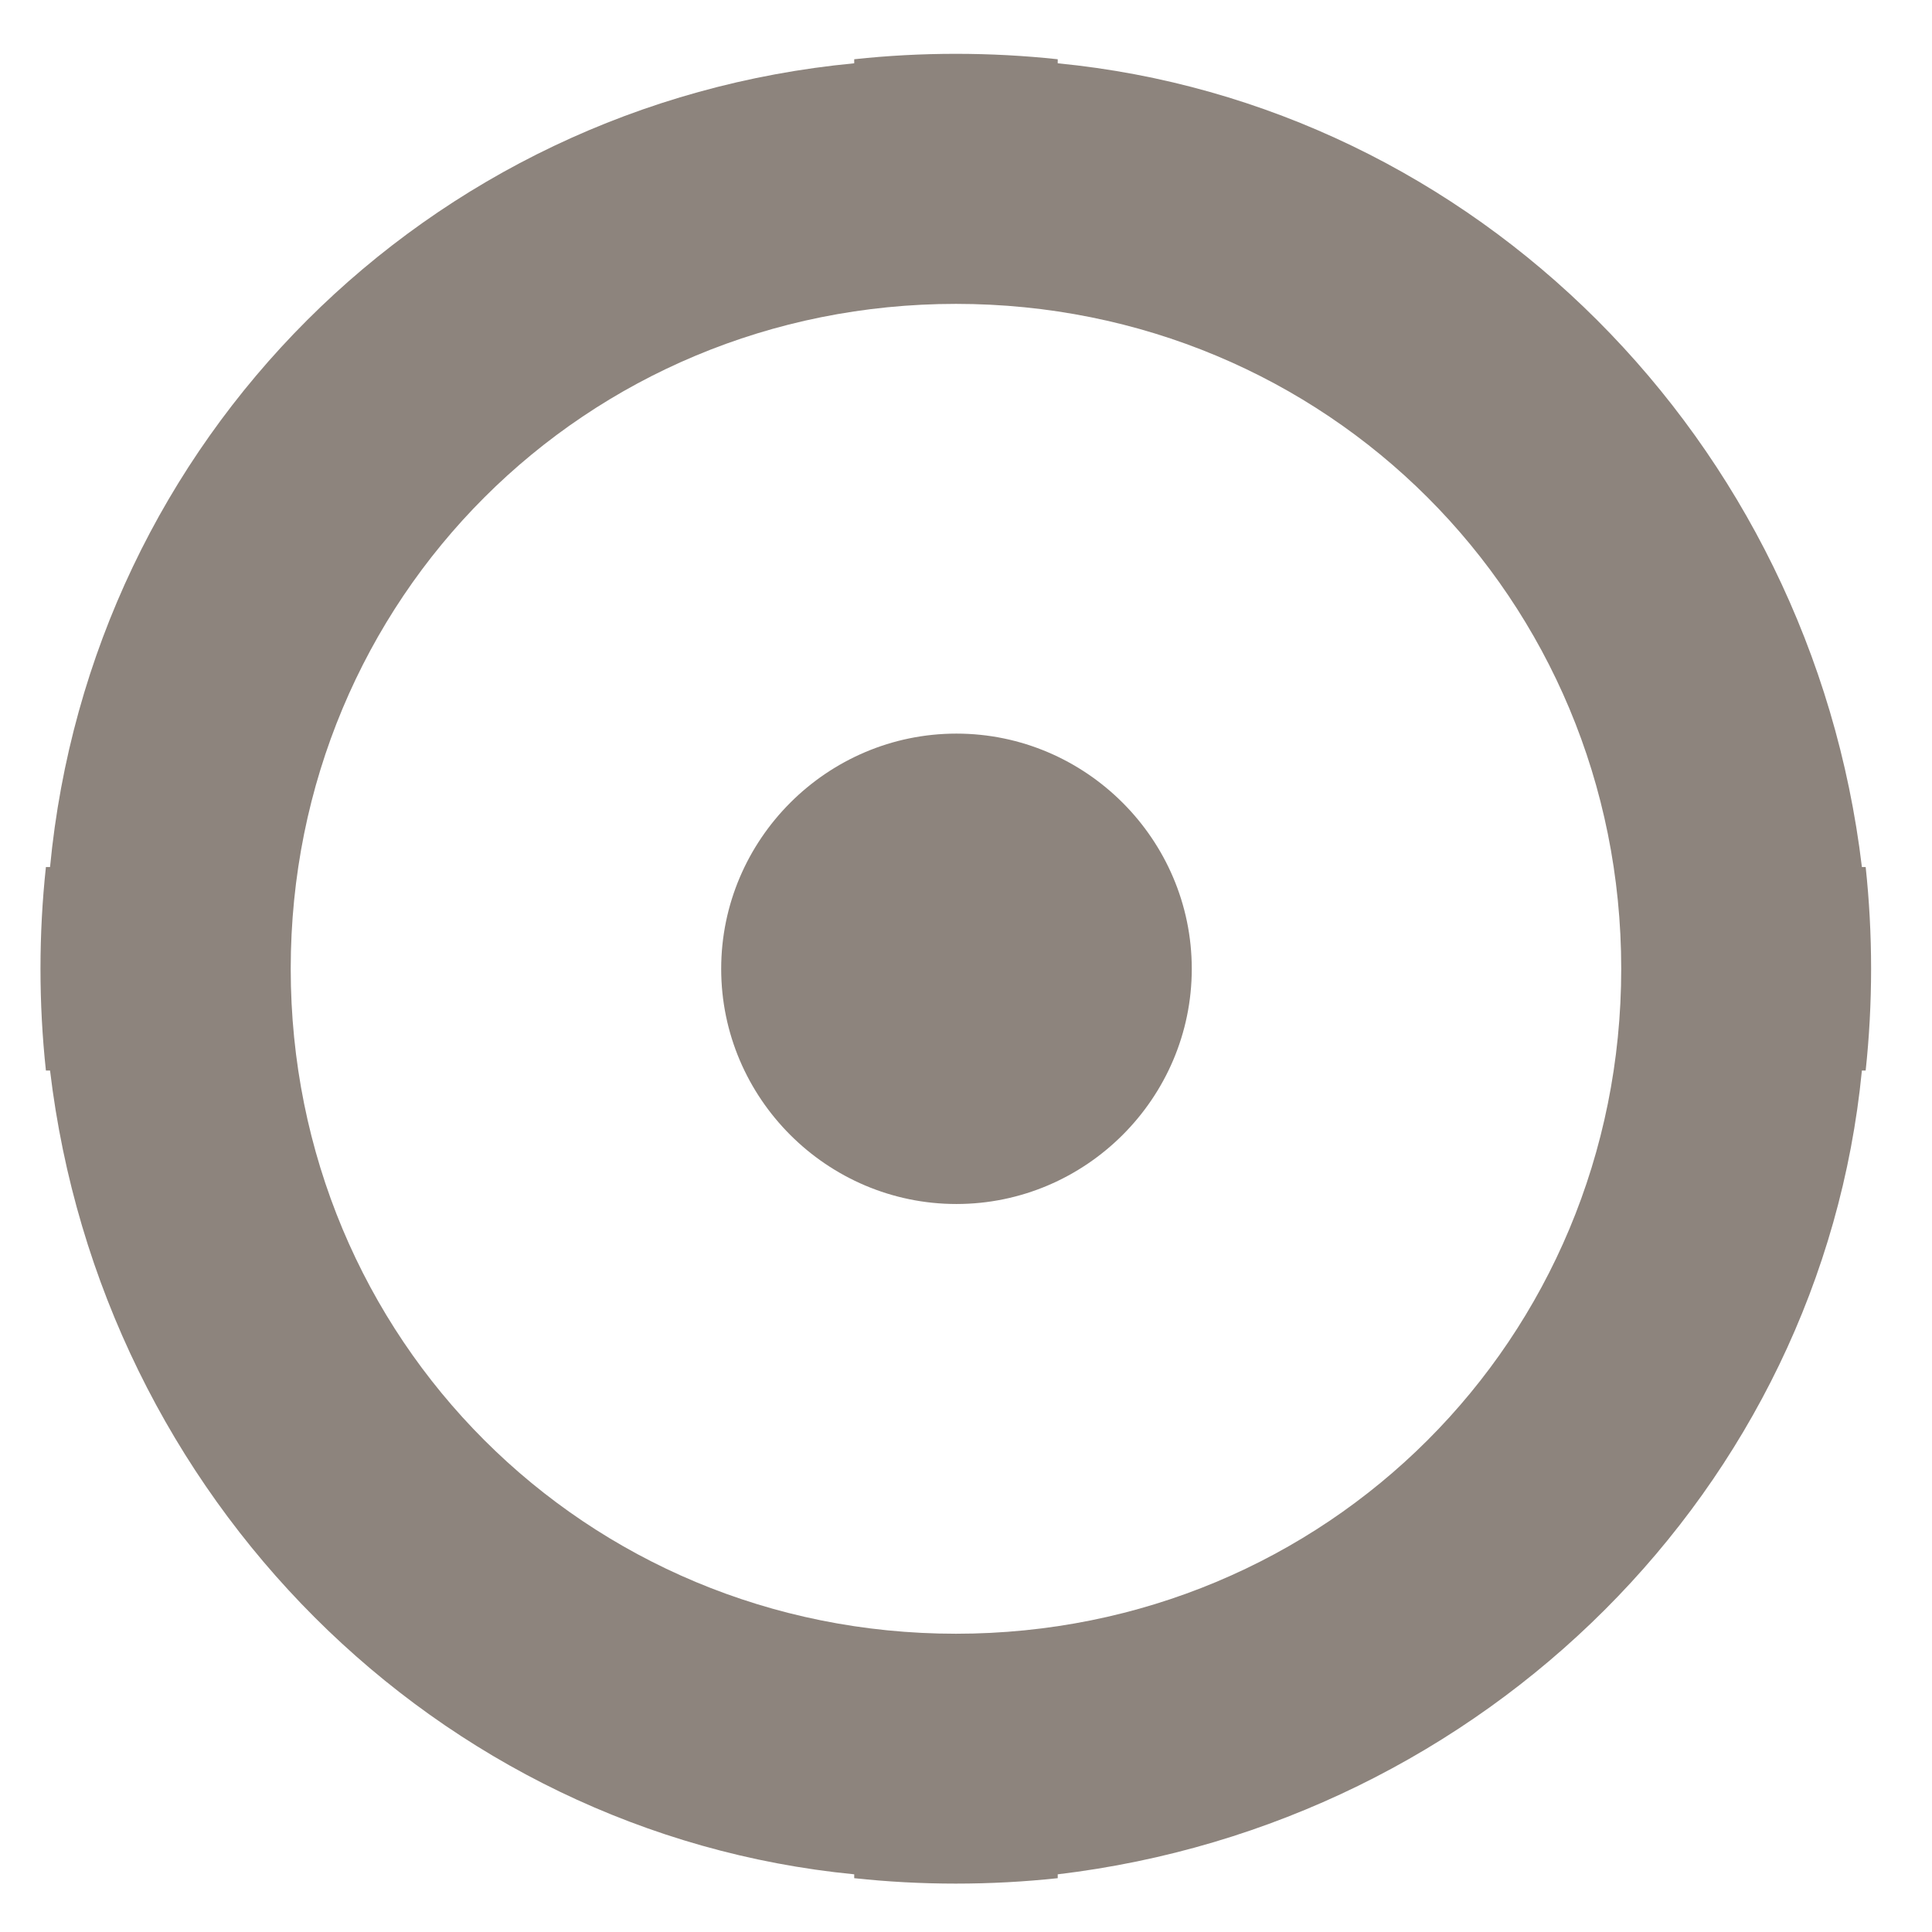 <?xml version="1.0" encoding="UTF-8"?>
<svg width="21px" height="21px" viewBox="0 0 21 21" version="1.1" xmlns="http://www.w3.org/2000/svg" xmlns:xlink="http://www.w3.org/1999/xlink">
    <!-- Generator: Sketch 55.1 (78136) - https://sketchapp.com -->
    <title>Combined shape 22</title>
    <desc>Created with Sketch.</desc>
    <g id="Page-1" stroke="none" stroke-width="1" fill="none" fill-rule="evenodd">
        <g id="Artboard" transform="translate(-78, -789)" fill="#8D847D">
            <g id="Group-25" transform="translate(25, 733)">
                <path d="M73.279,65.424 C73.318,65.787 73.338,66.156 73.338,66.53 C73.338,66.904 73.318,67.273 73.279,67.636 L73.238,67.636 C72.795,72.17 69.144,75.82 64.497,76.373 L64.497,76.415 C64.134,76.454 63.764,76.474 63.389,76.474 C63.015,76.474 62.647,76.454 62.285,76.415 L62.285,76.373 C57.748,75.93 54.097,72.281 53.544,67.636 L53.499,67.636 C53.46,67.273 53.44,66.904 53.44,66.53 C53.44,66.156 53.46,65.787 53.499,65.424 L53.544,65.424 C53.987,60.78 57.638,57.13 62.285,56.688 L62.285,56.644 C62.647,56.605 63.015,56.585 63.389,56.585 C63.764,56.585 64.134,56.605 64.497,56.644 L64.497,56.688 C69.033,57.13 72.684,60.78 73.238,65.424 L73.279,65.424 Z M63.396,63.974 C64.803,63.974 65.954,65.125 65.954,66.531 C65.954,67.937 64.803,69.087 63.396,69.087 C61.989,69.087 60.839,67.937 60.839,66.531 C60.839,65.125 61.989,63.974 63.396,63.974 Z M63.391,73.758 C67.419,73.758 70.622,70.557 70.622,66.53 C70.622,62.504 67.419,59.303 63.391,59.303 C59.362,59.303 56.16,62.504 56.16,66.53 C56.16,70.557 59.362,73.758 63.391,73.758 Z" id="Combined-shape-22"></path>
            </g>
        </g>
    </g>
</svg>